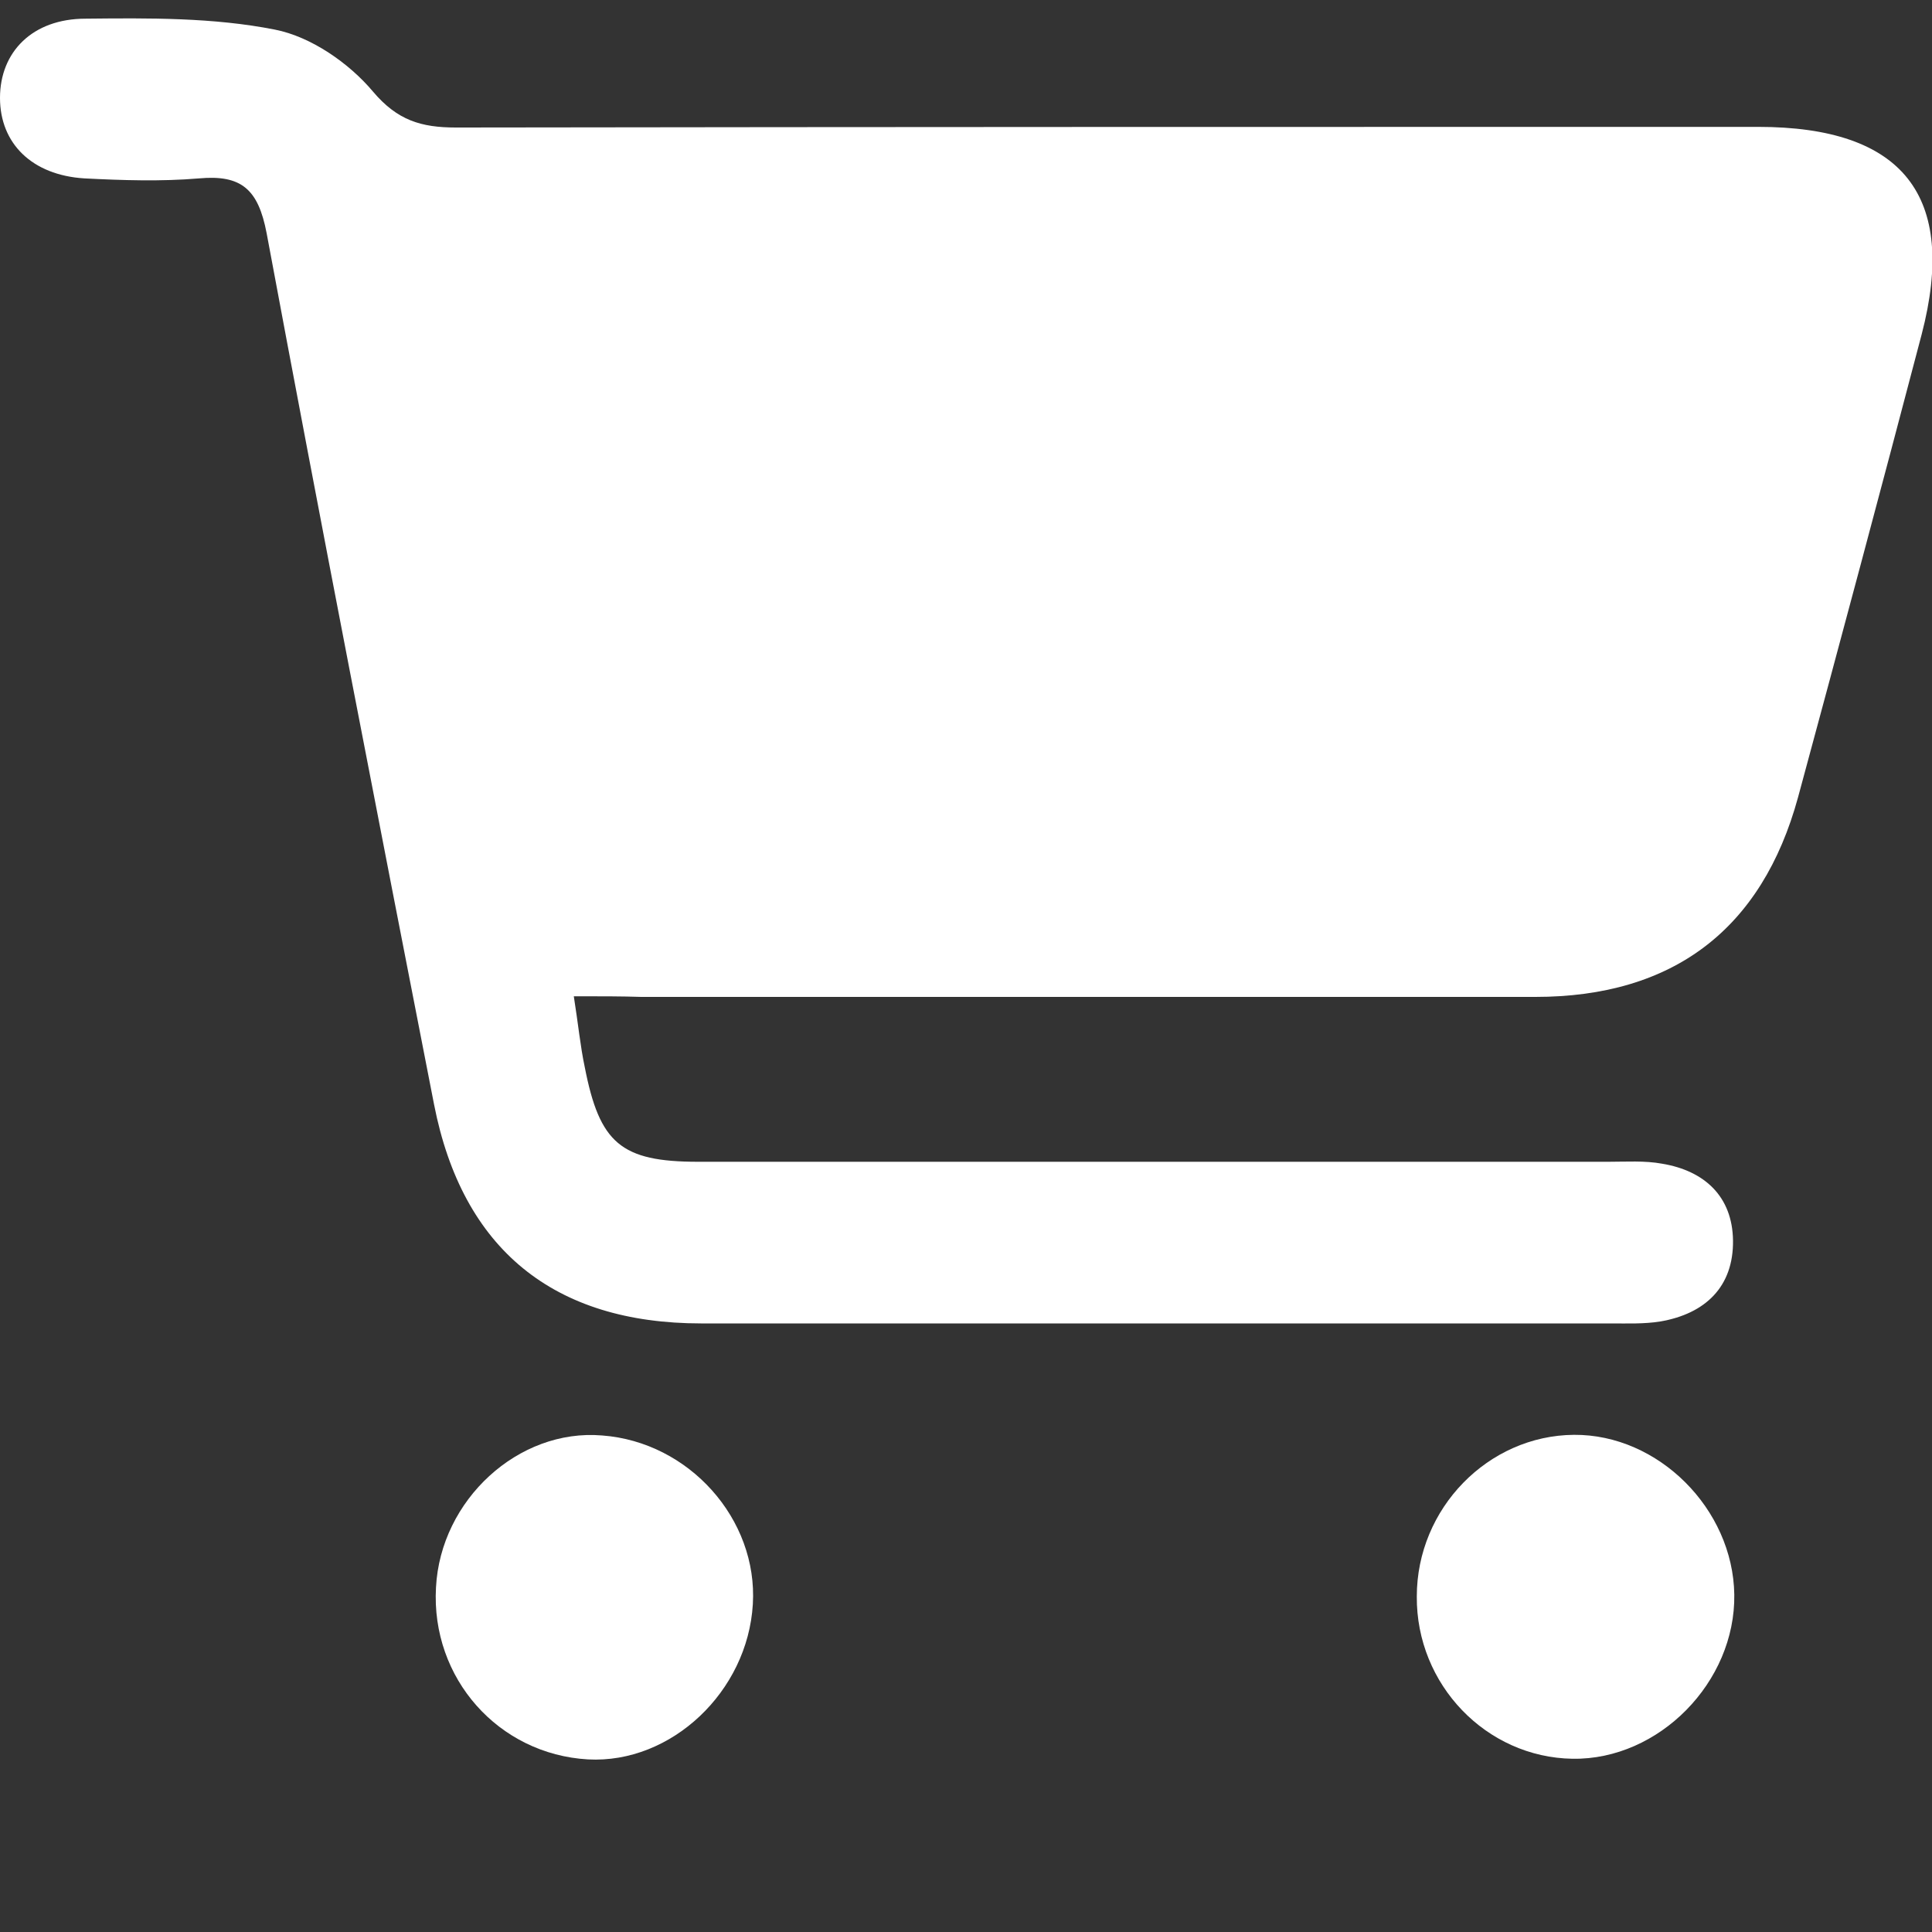 <?xml version="1.0" encoding="utf-8"?>
<!-- Generator: Adobe Illustrator 23.0.3, SVG Export Plug-In . SVG Version: 6.00 Build 0)  -->
<svg version="1.1" id="Capa_1" xmlns="http://www.w3.org/2000/svg" xmlns:xlink="http://www.w3.org/1999/xlink" x="0px" y="0px"
	 viewBox="0 0 300 300" style="enable-background:new 0 0 300 300;" xml:space="preserve">
<rect x="0" y="0" width="300" height="300" fill="#333333" stroke="none"/>
<style type="text/css">
	.st0{fill:#FFFFFF;}
</style>
<g>
	<path class="st0" d="M89.1,154.7c0.7,4.4,1,7.7,1.7,11c2.3,11.8,5.6,14.7,17.6,14.7c47.1,0,94.2,0,141.3,0c2.8,0,5.7-0.2,8.4,0.3
		c6.6,1.1,10.9,5.1,11,11.9c0.1,7.2-4.3,11.4-11.3,12.6c-2.5,0.4-5.1,0.3-7.6,0.3c-47.1,0-94.2,0-141.3,0c-22.9,0-37.1-11.5-41.5-34
		c-8.8-45.1-17.6-90.2-26-135.3c-1.3-6.8-3.9-9.1-10.5-8.5C25,28.2,19,28,13.1,27.7C5,27.2,0,22.3,0,15.2S5,2.9,13.3,2.9
		c9.8-0.1,19.8-0.2,29.4,1.7c5.6,1.1,11.5,5.2,15.2,9.6c3.8,4.5,7.5,5.6,12.9,5.6c67.4-0.1,134.8-0.1,202.2-0.1
		c22.5,0,31,10.7,25.4,32.2c-6.3,24-12.7,47.9-19.2,71.9c-5.6,20.5-19.4,31-40.8,31c-46.3,0-92.5,0-138.8,0
		C96.5,154.7,93.4,154.7,89.1,154.7z"/>
	<path class="st0" d="M116.9,249.1c-0.8,13.6-12.7,24.8-25.6,24.1c-13.9-0.8-24.4-12.6-23.6-26.7c0.7-13.6,12.8-24.7,25.8-23.6
		C107,223.9,117.7,235.9,116.9,249.1z"/>
	<path class="st0" d="M220,247.9c0-13.7,11.1-25,24.4-25.1c13.1-0.1,24.7,11.5,24.9,24.8c0.2,13.6-11.7,25.7-25.1,25.5
		C230.8,272.9,219.9,261.6,220,247.9z"/>
</g>
</svg>
